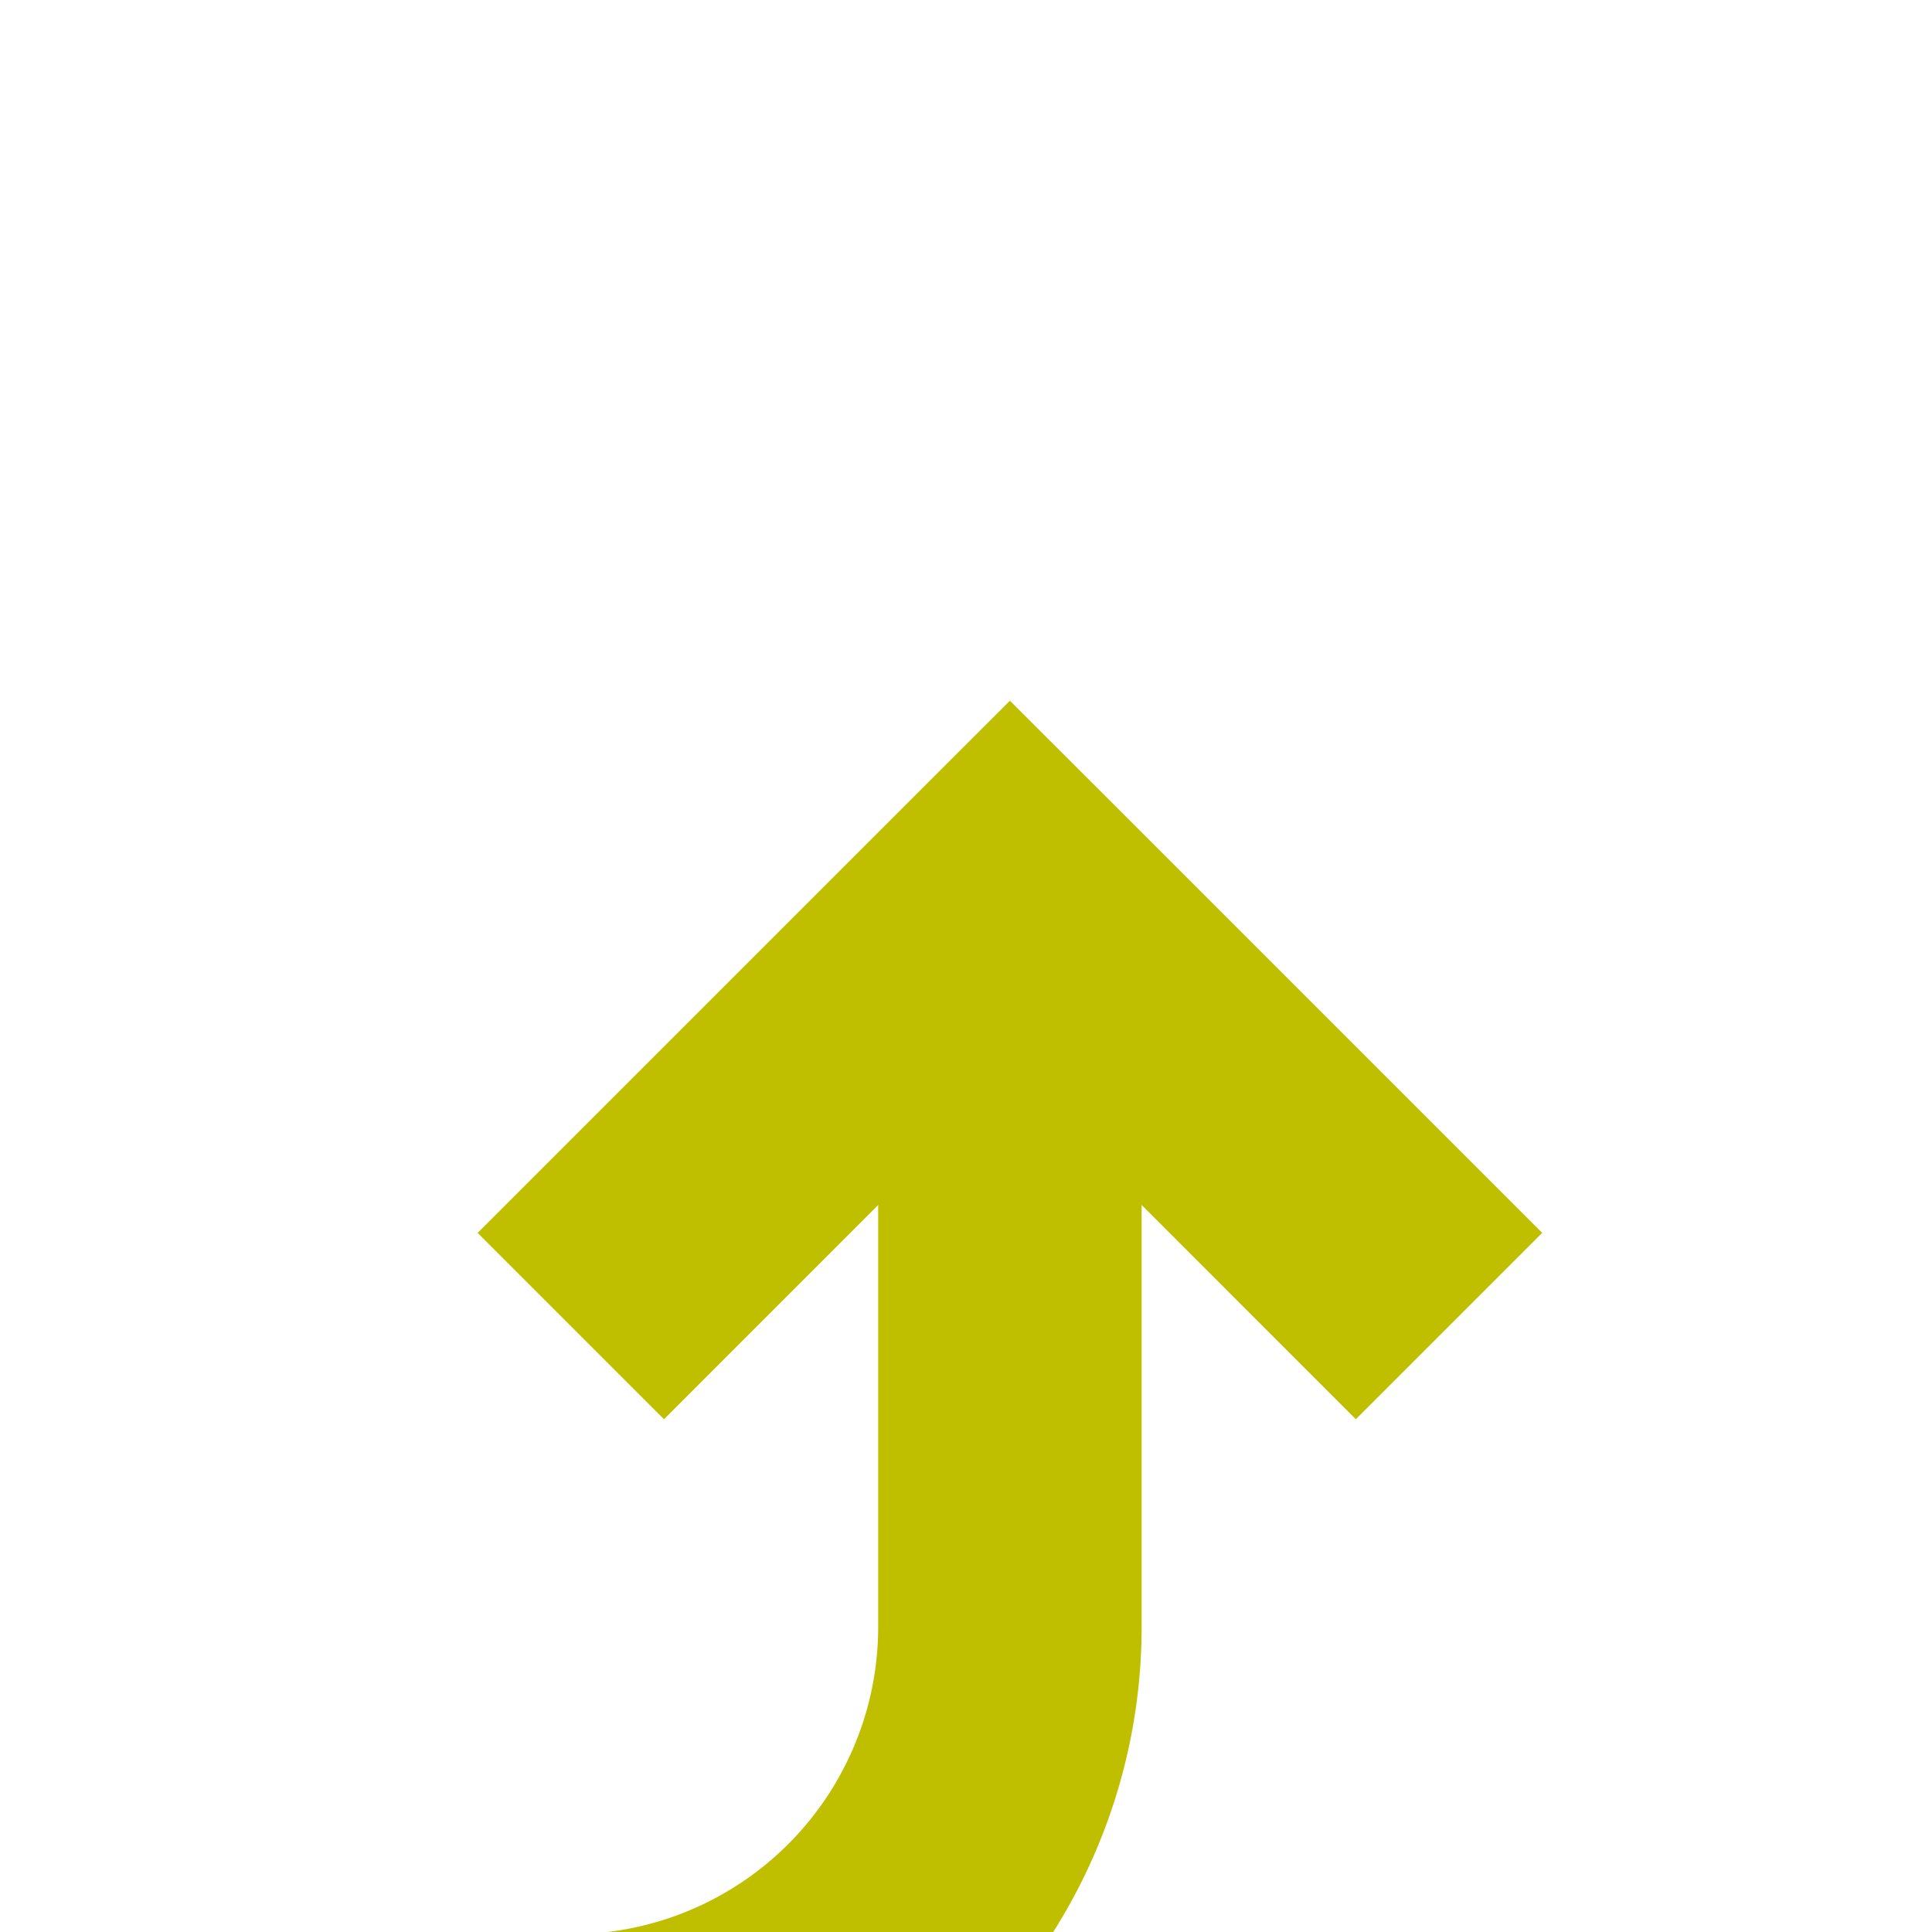 ﻿<?xml version="1.0" encoding="utf-8"?>
<svg version="1.1" xmlns:xlink="http://www.w3.org/1999/xlink" width="22px" height="22px" preserveAspectRatio="xMinYMid meet" viewBox="632 740  22 20" xmlns="http://www.w3.org/2000/svg">
  <path d="M 73.5 778  L 73.5 767  A 5 5 0 0 1 78.5 762.5 L 638 762.5  A 5 5 0 0 0 643.5 757.5 L 643.5 750  " stroke-width="3" stroke="#bfbf00" fill="none" />
  <path d="M 639.561 755.161  L 643.5 751.221  L 647.439 755.161  L 649.561 753.039  L 644.561 748.039  L 643.5 746.979  L 642.439 748.039  L 637.439 753.039  L 639.561 755.161  Z " fill-rule="nonzero" fill="#bfbf00" stroke="none" />
</svg>